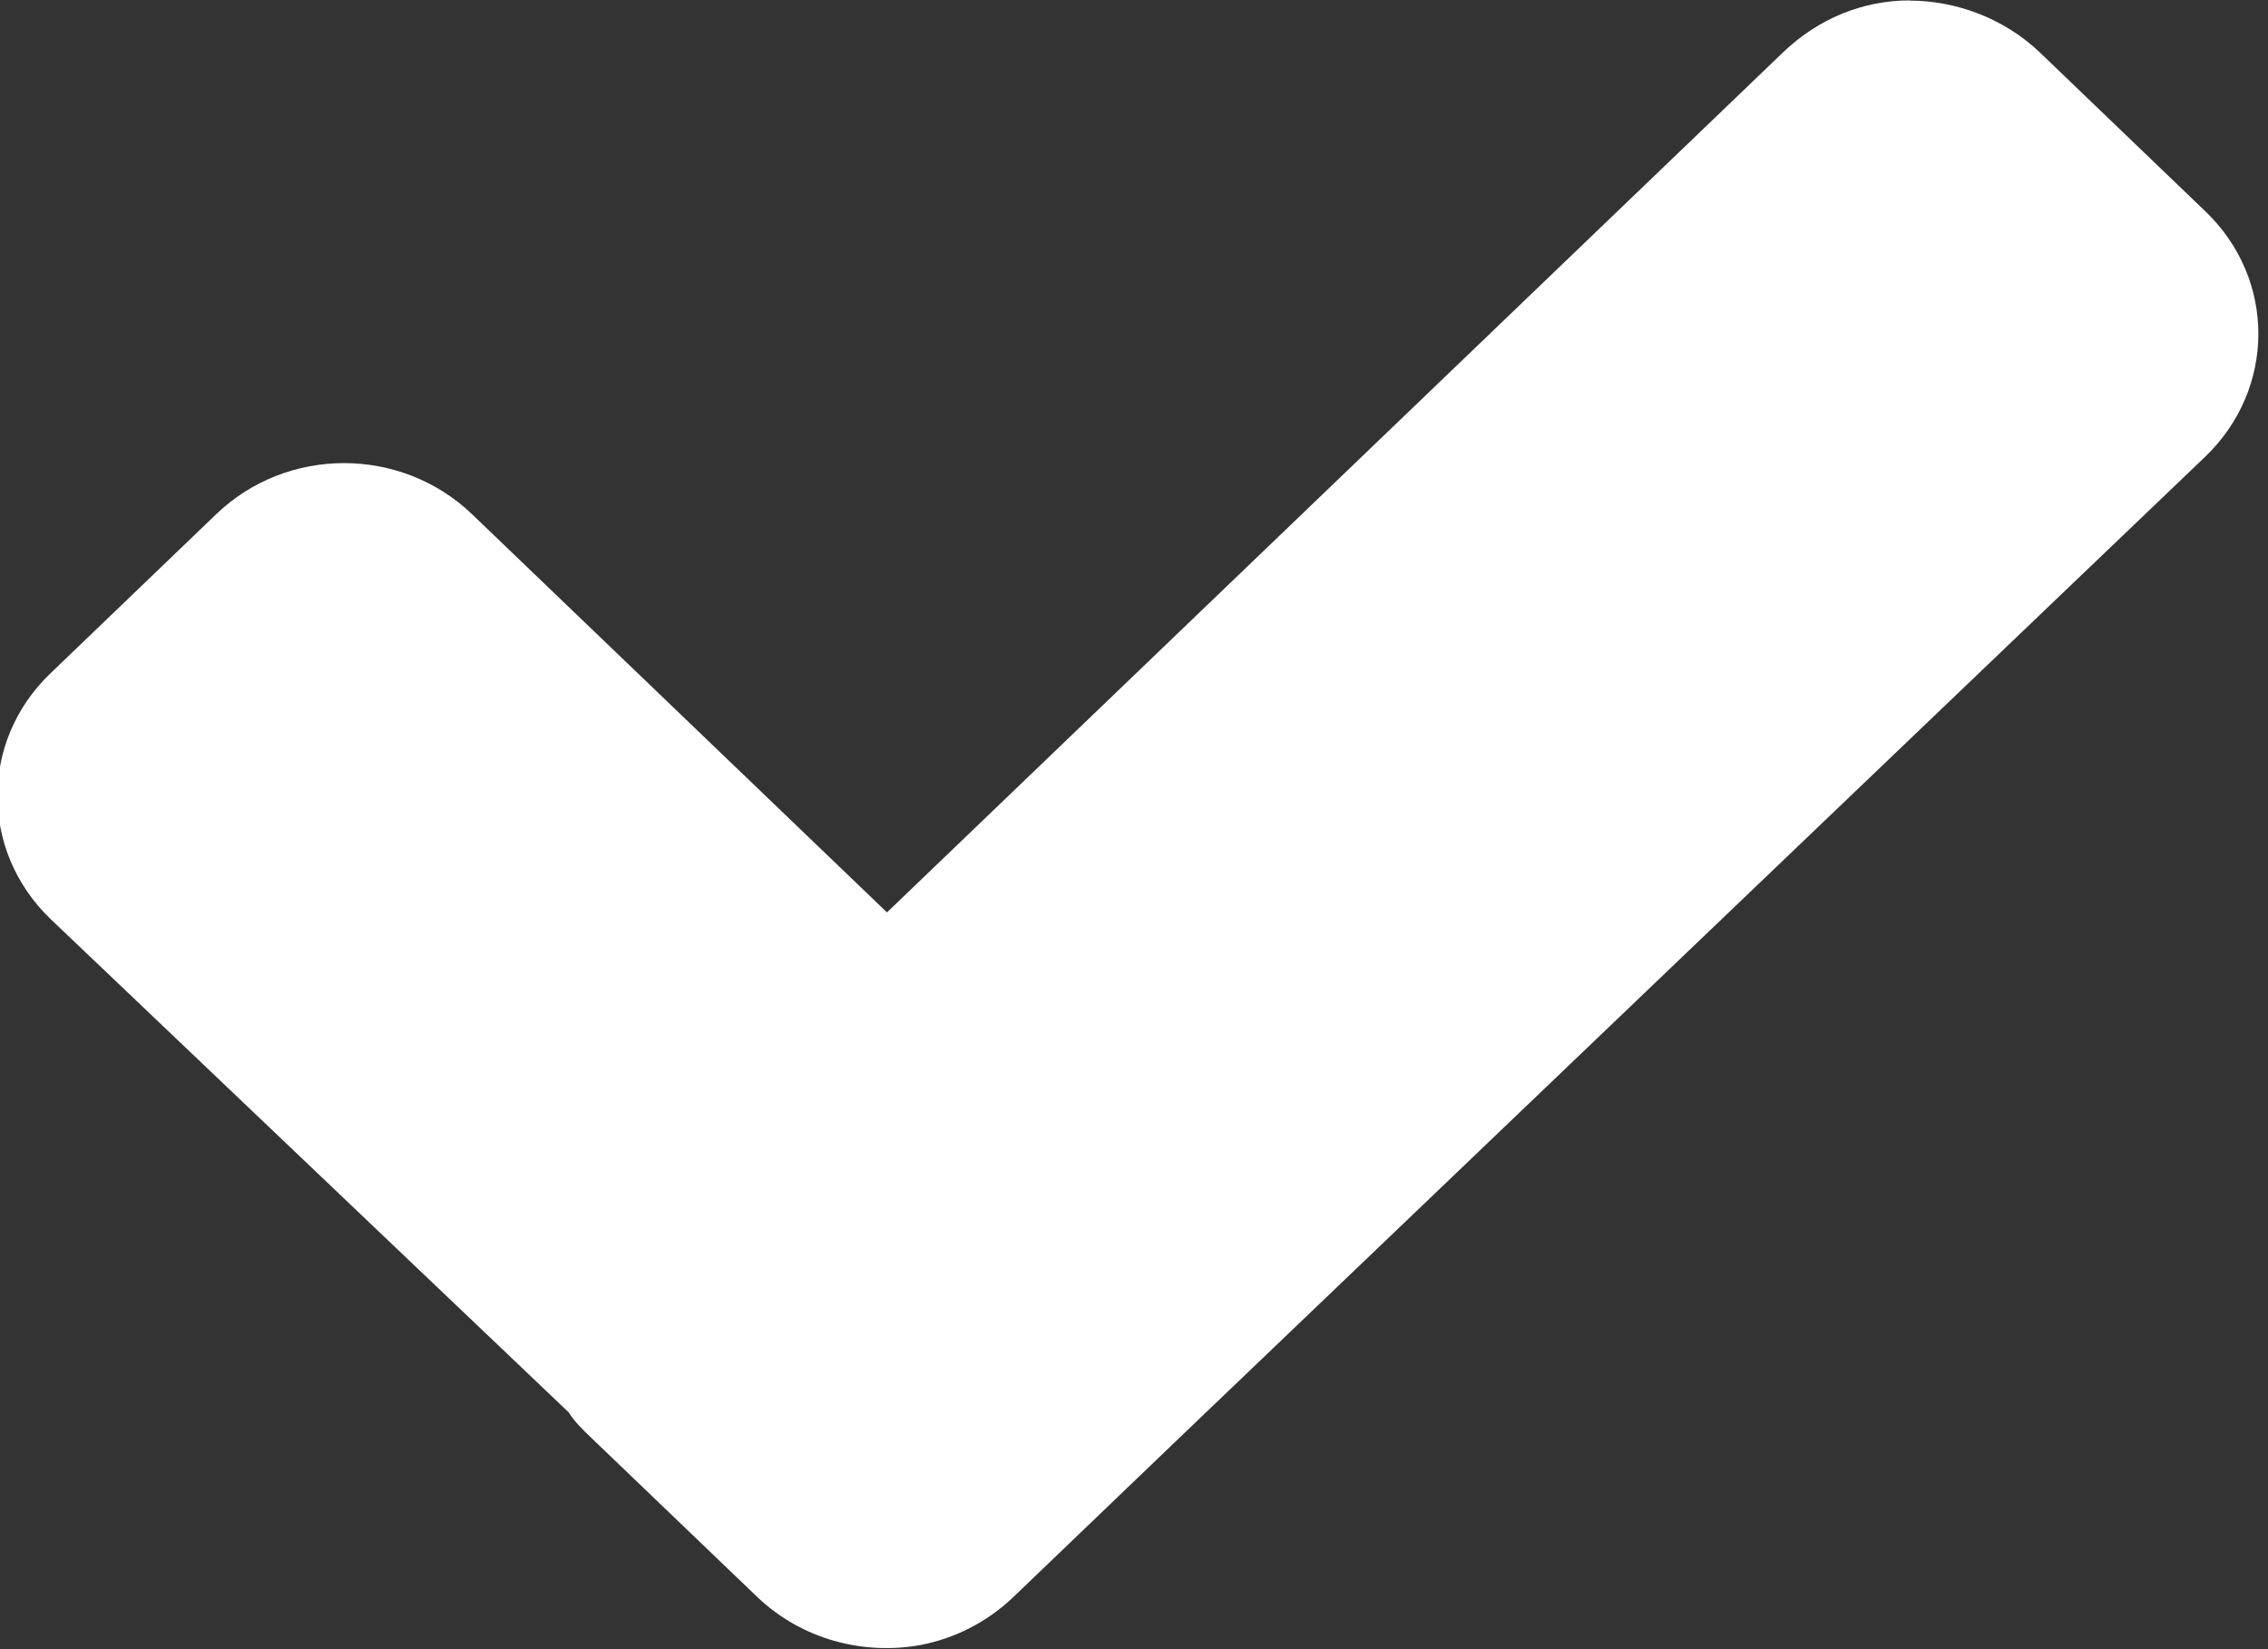 <svg xmlns="http://www.w3.org/2000/svg" preserveAspectRatio="xMidYMid" width="11" height="8" viewBox="0 0 11 8"><rect x="0" y="0" width="11" height="8" fill="#333333" stroke="none"/><defs><style>.cls-2 { fill: #ffffff; }</style></defs><path d="M9.262.003c.224 0 .456.085.63.25l.804.772c.343.328.343.86 0 1.19L5.72 6.975l-.806.773c-.128.122-.284.2-.45.232-.277.05-.574-.027-.79-.232l-.806-.773c-.042-.04-.08-.077-.11-.124L.244 4.457c-.342-.33-.342-.862 0-1.19l.805-.773c.344-.33.895-.33 1.24 0l2.013 1.932L8.65.252c.172-.164.388-.25.612-.25z" id="path-1" class="cls-2" fill-rule="evenodd"/></svg>